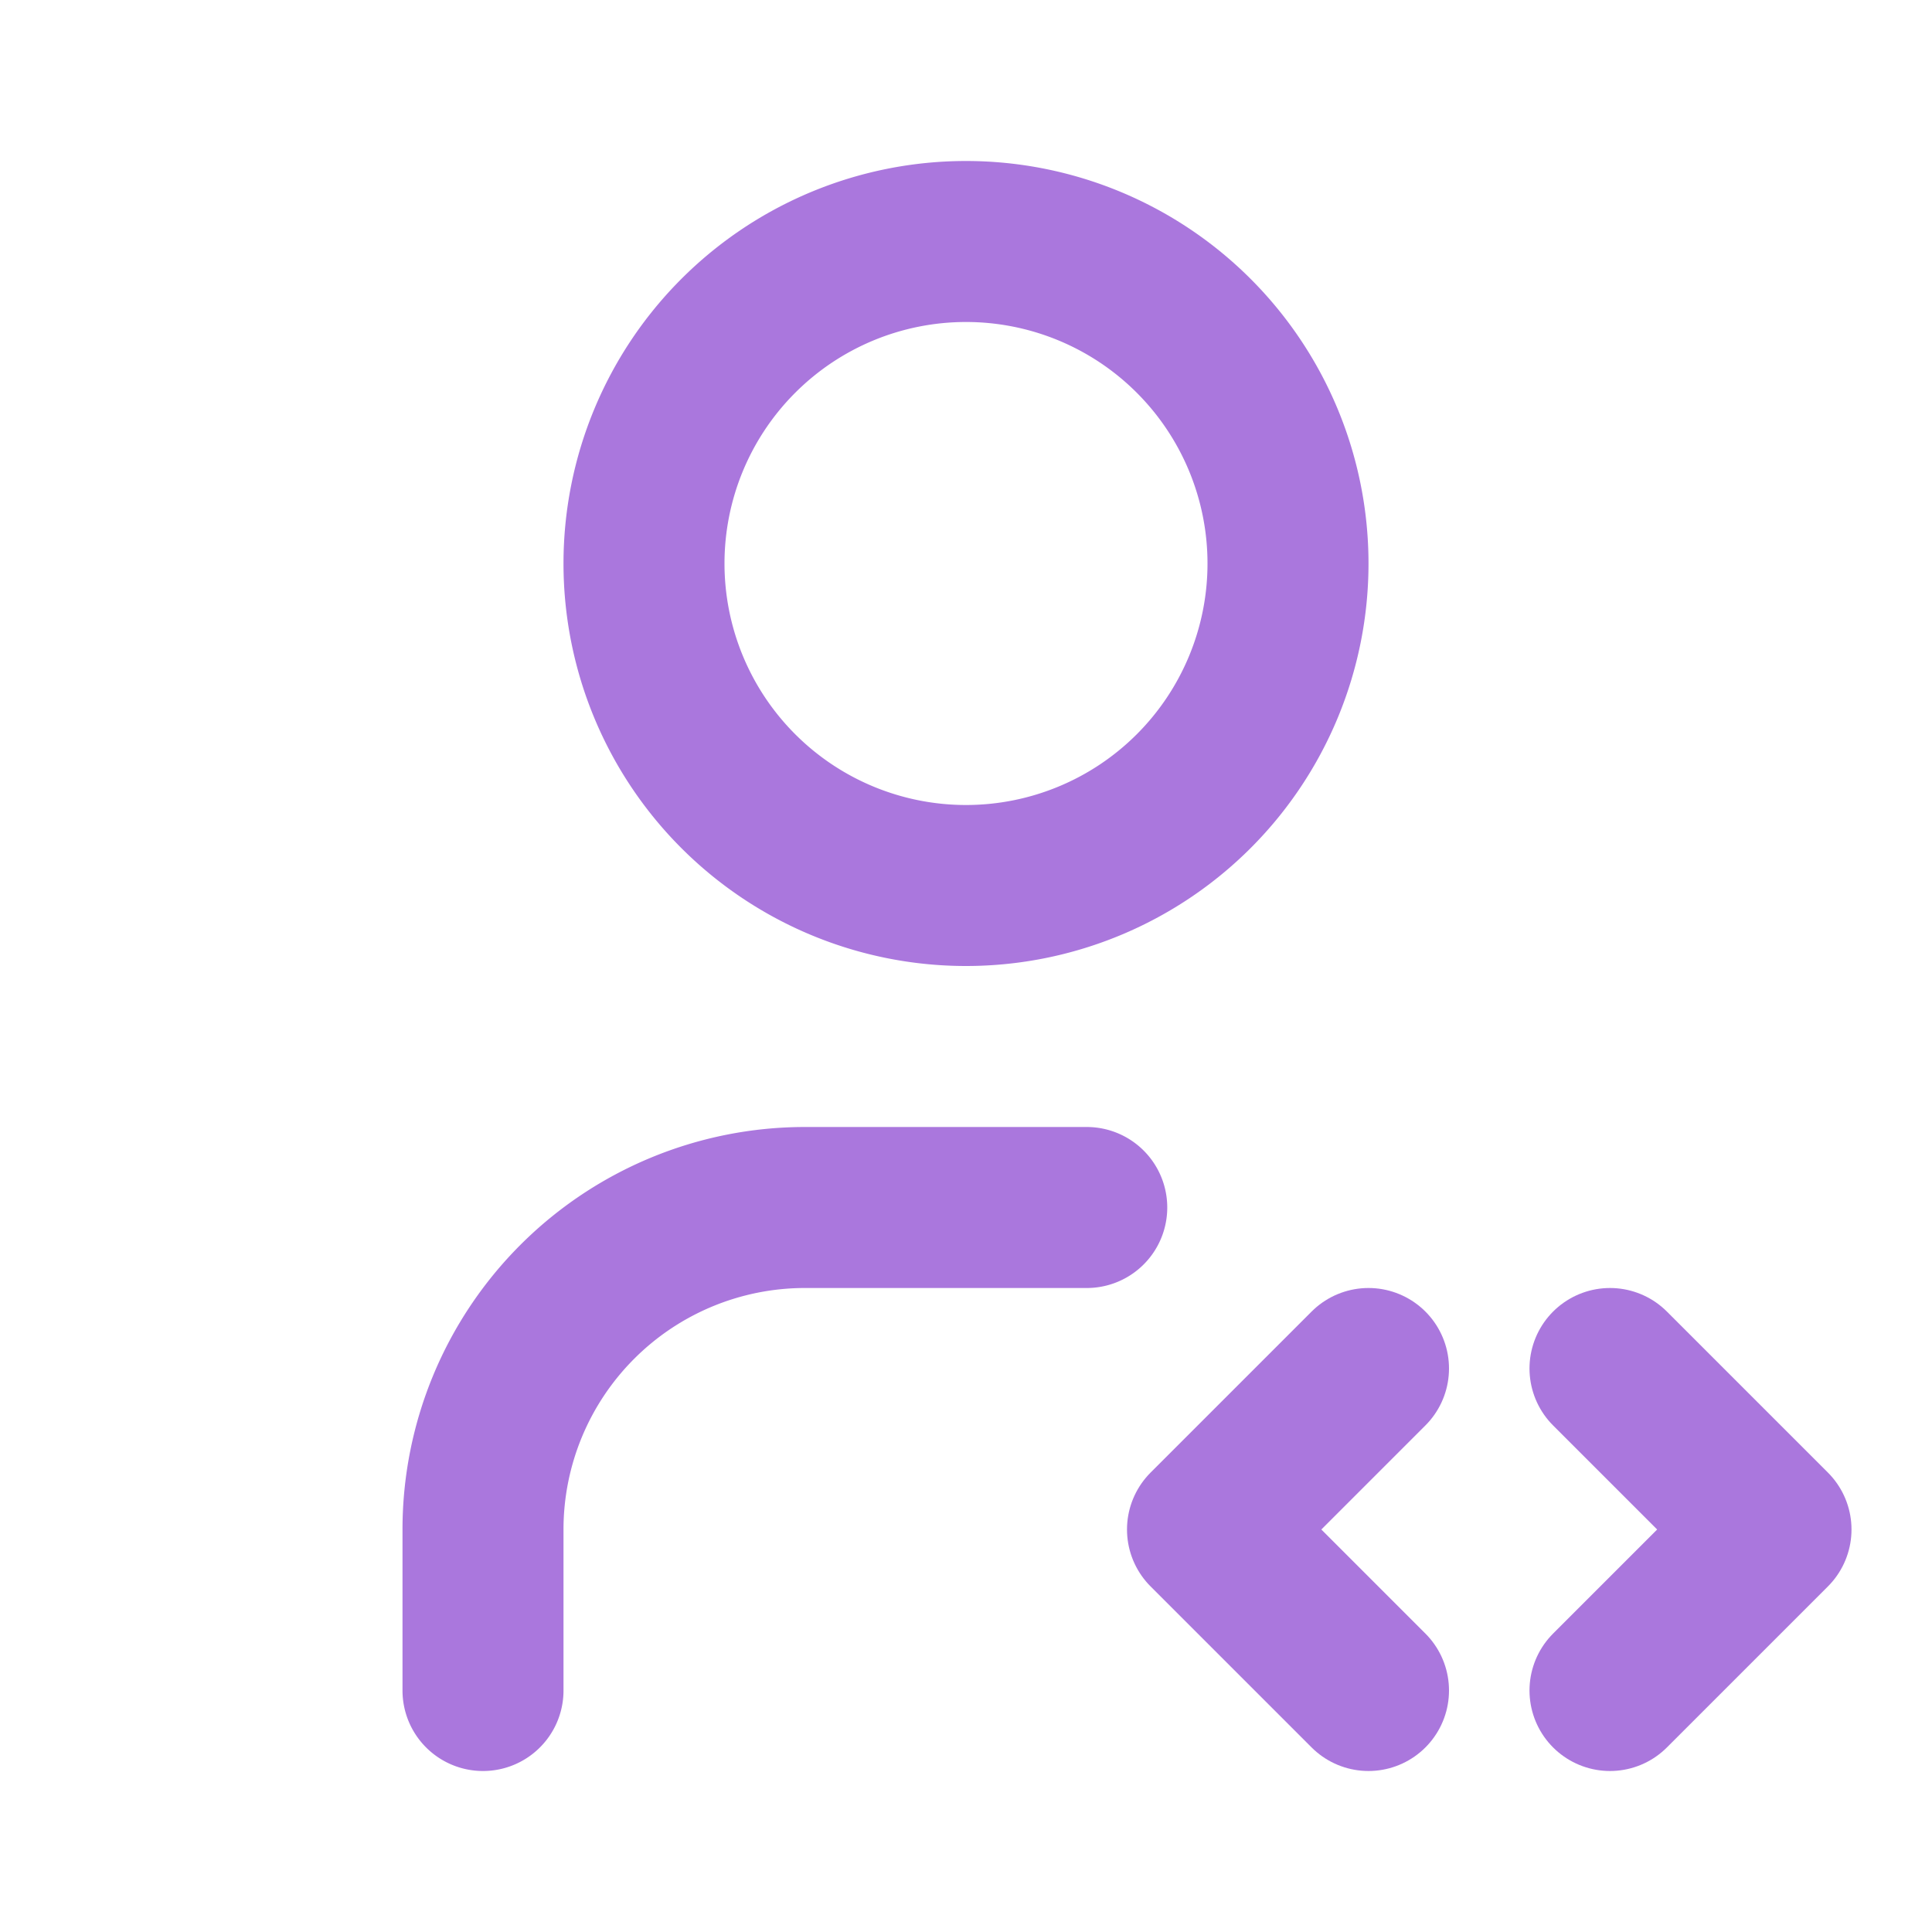 <svg
  xmlns="http://www.w3.org/2000/svg"
  width="24"
  height="24"
  viewBox="0 0 24 24"
  fill="none"
  stroke="#aa77dd"
  stroke-width="2"
  stroke-linecap="round"
  stroke-linejoin="round"
  class="icon icon-tabler icons-tabler-outline icon-tabler-user-code"
  ><path stroke="none" d="M0 0h24v24H0z" fill="none"></path><path
    d="M8 7a4 4 0 1 0 8 0a4 4 0 0 0 -8 0"></path><path
    d="M6 21v-2a4 4 0 0 1 4 -4h3.5"></path><path d="M20 21l2 -2l-2 -2"
  ></path><path d="M17 17l-2 2l2 2"></path></svg
>